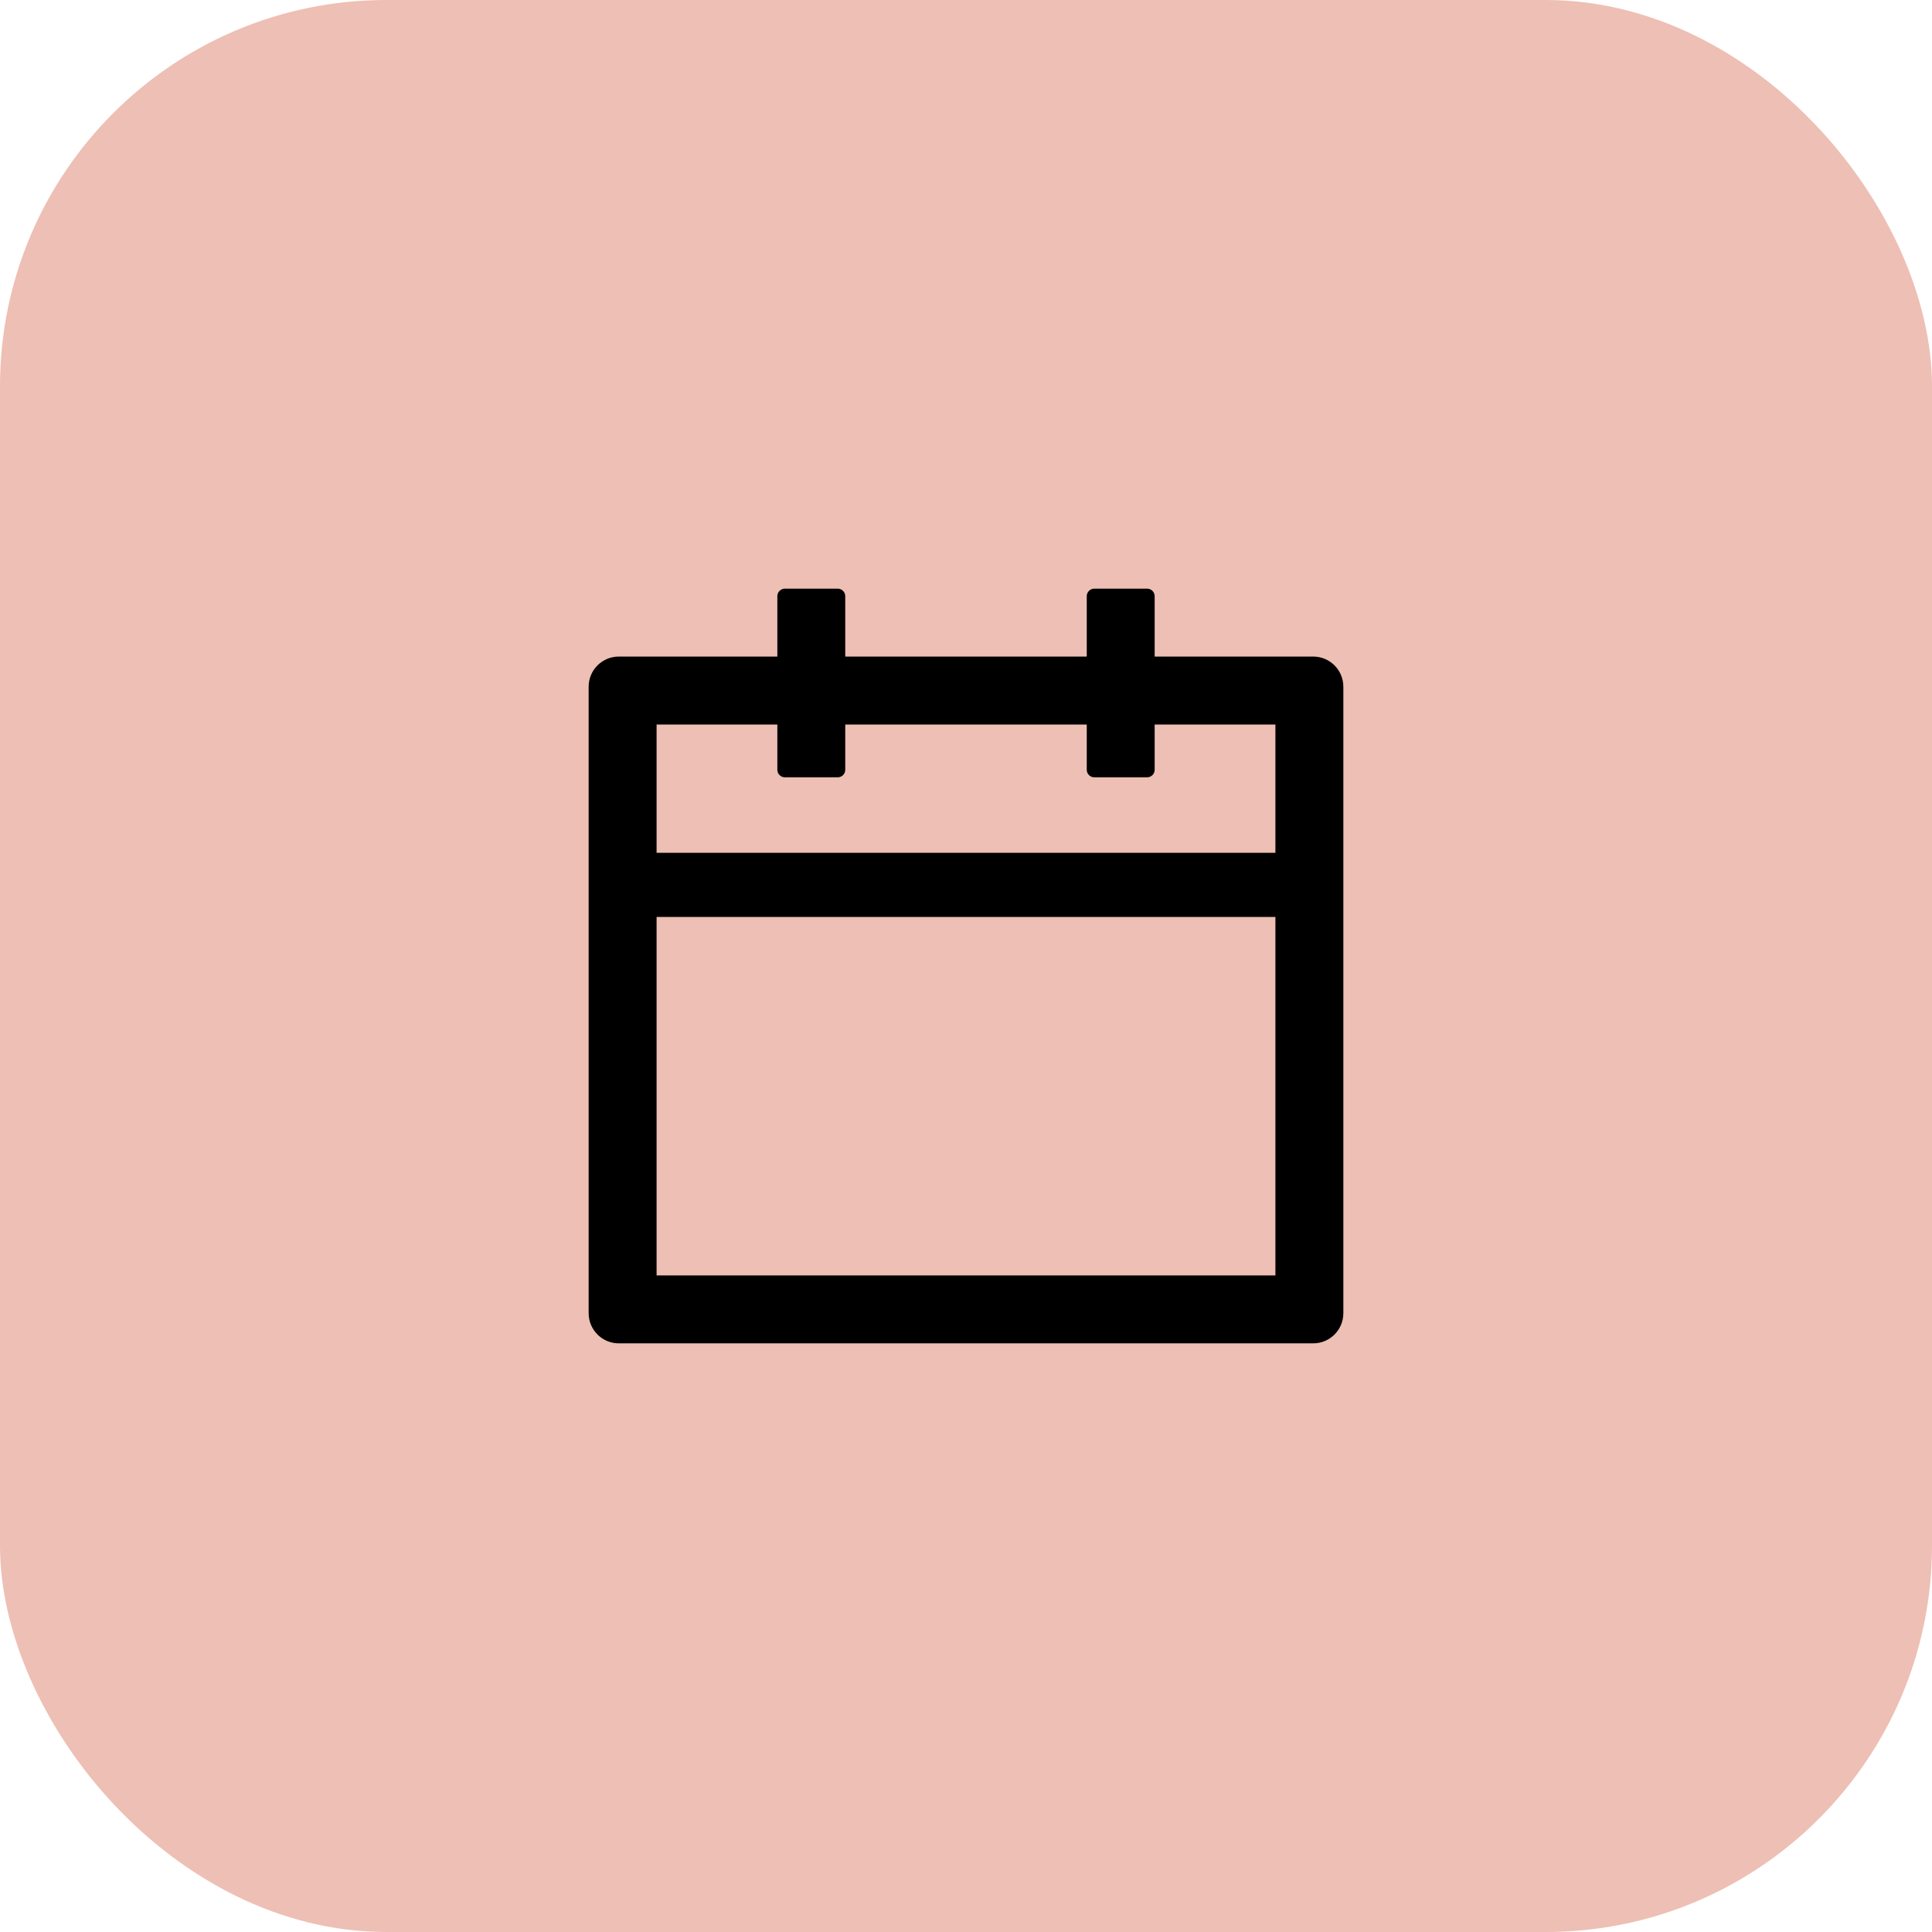 <svg width="60" height="60" viewBox="0 0 60 60" fill="none" xmlns="http://www.w3.org/2000/svg">
<rect width="60" height="60" rx="12" fill="#EEBFB4"/>
<path d="M40.781 20.39H35.859V18.515C35.859 18.387 35.754 18.281 35.625 18.281H33.984C33.855 18.281 33.75 18.387 33.75 18.515V20.39H26.25V18.515C26.25 18.387 26.145 18.281 26.016 18.281H24.375C24.246 18.281 24.141 18.387 24.141 18.515V20.39H19.219C18.7 20.39 18.281 20.809 18.281 21.328V40.781C18.281 41.3 18.7 41.719 19.219 41.719H40.781C41.3 41.719 41.719 41.3 41.719 40.781V21.328C41.719 20.809 41.3 20.39 40.781 20.39ZM39.609 39.609H20.391V28.476H39.609V39.609ZM20.391 26.484V22.5H24.141V23.906C24.141 24.035 24.246 24.14 24.375 24.14H26.016C26.145 24.14 26.25 24.035 26.25 23.906V22.5H33.75V23.906C33.75 24.035 33.855 24.14 33.984 24.14H35.625C35.754 24.14 35.859 24.035 35.859 23.906V22.5H39.609V26.484H20.391Z" fill="black"/>
</svg>
